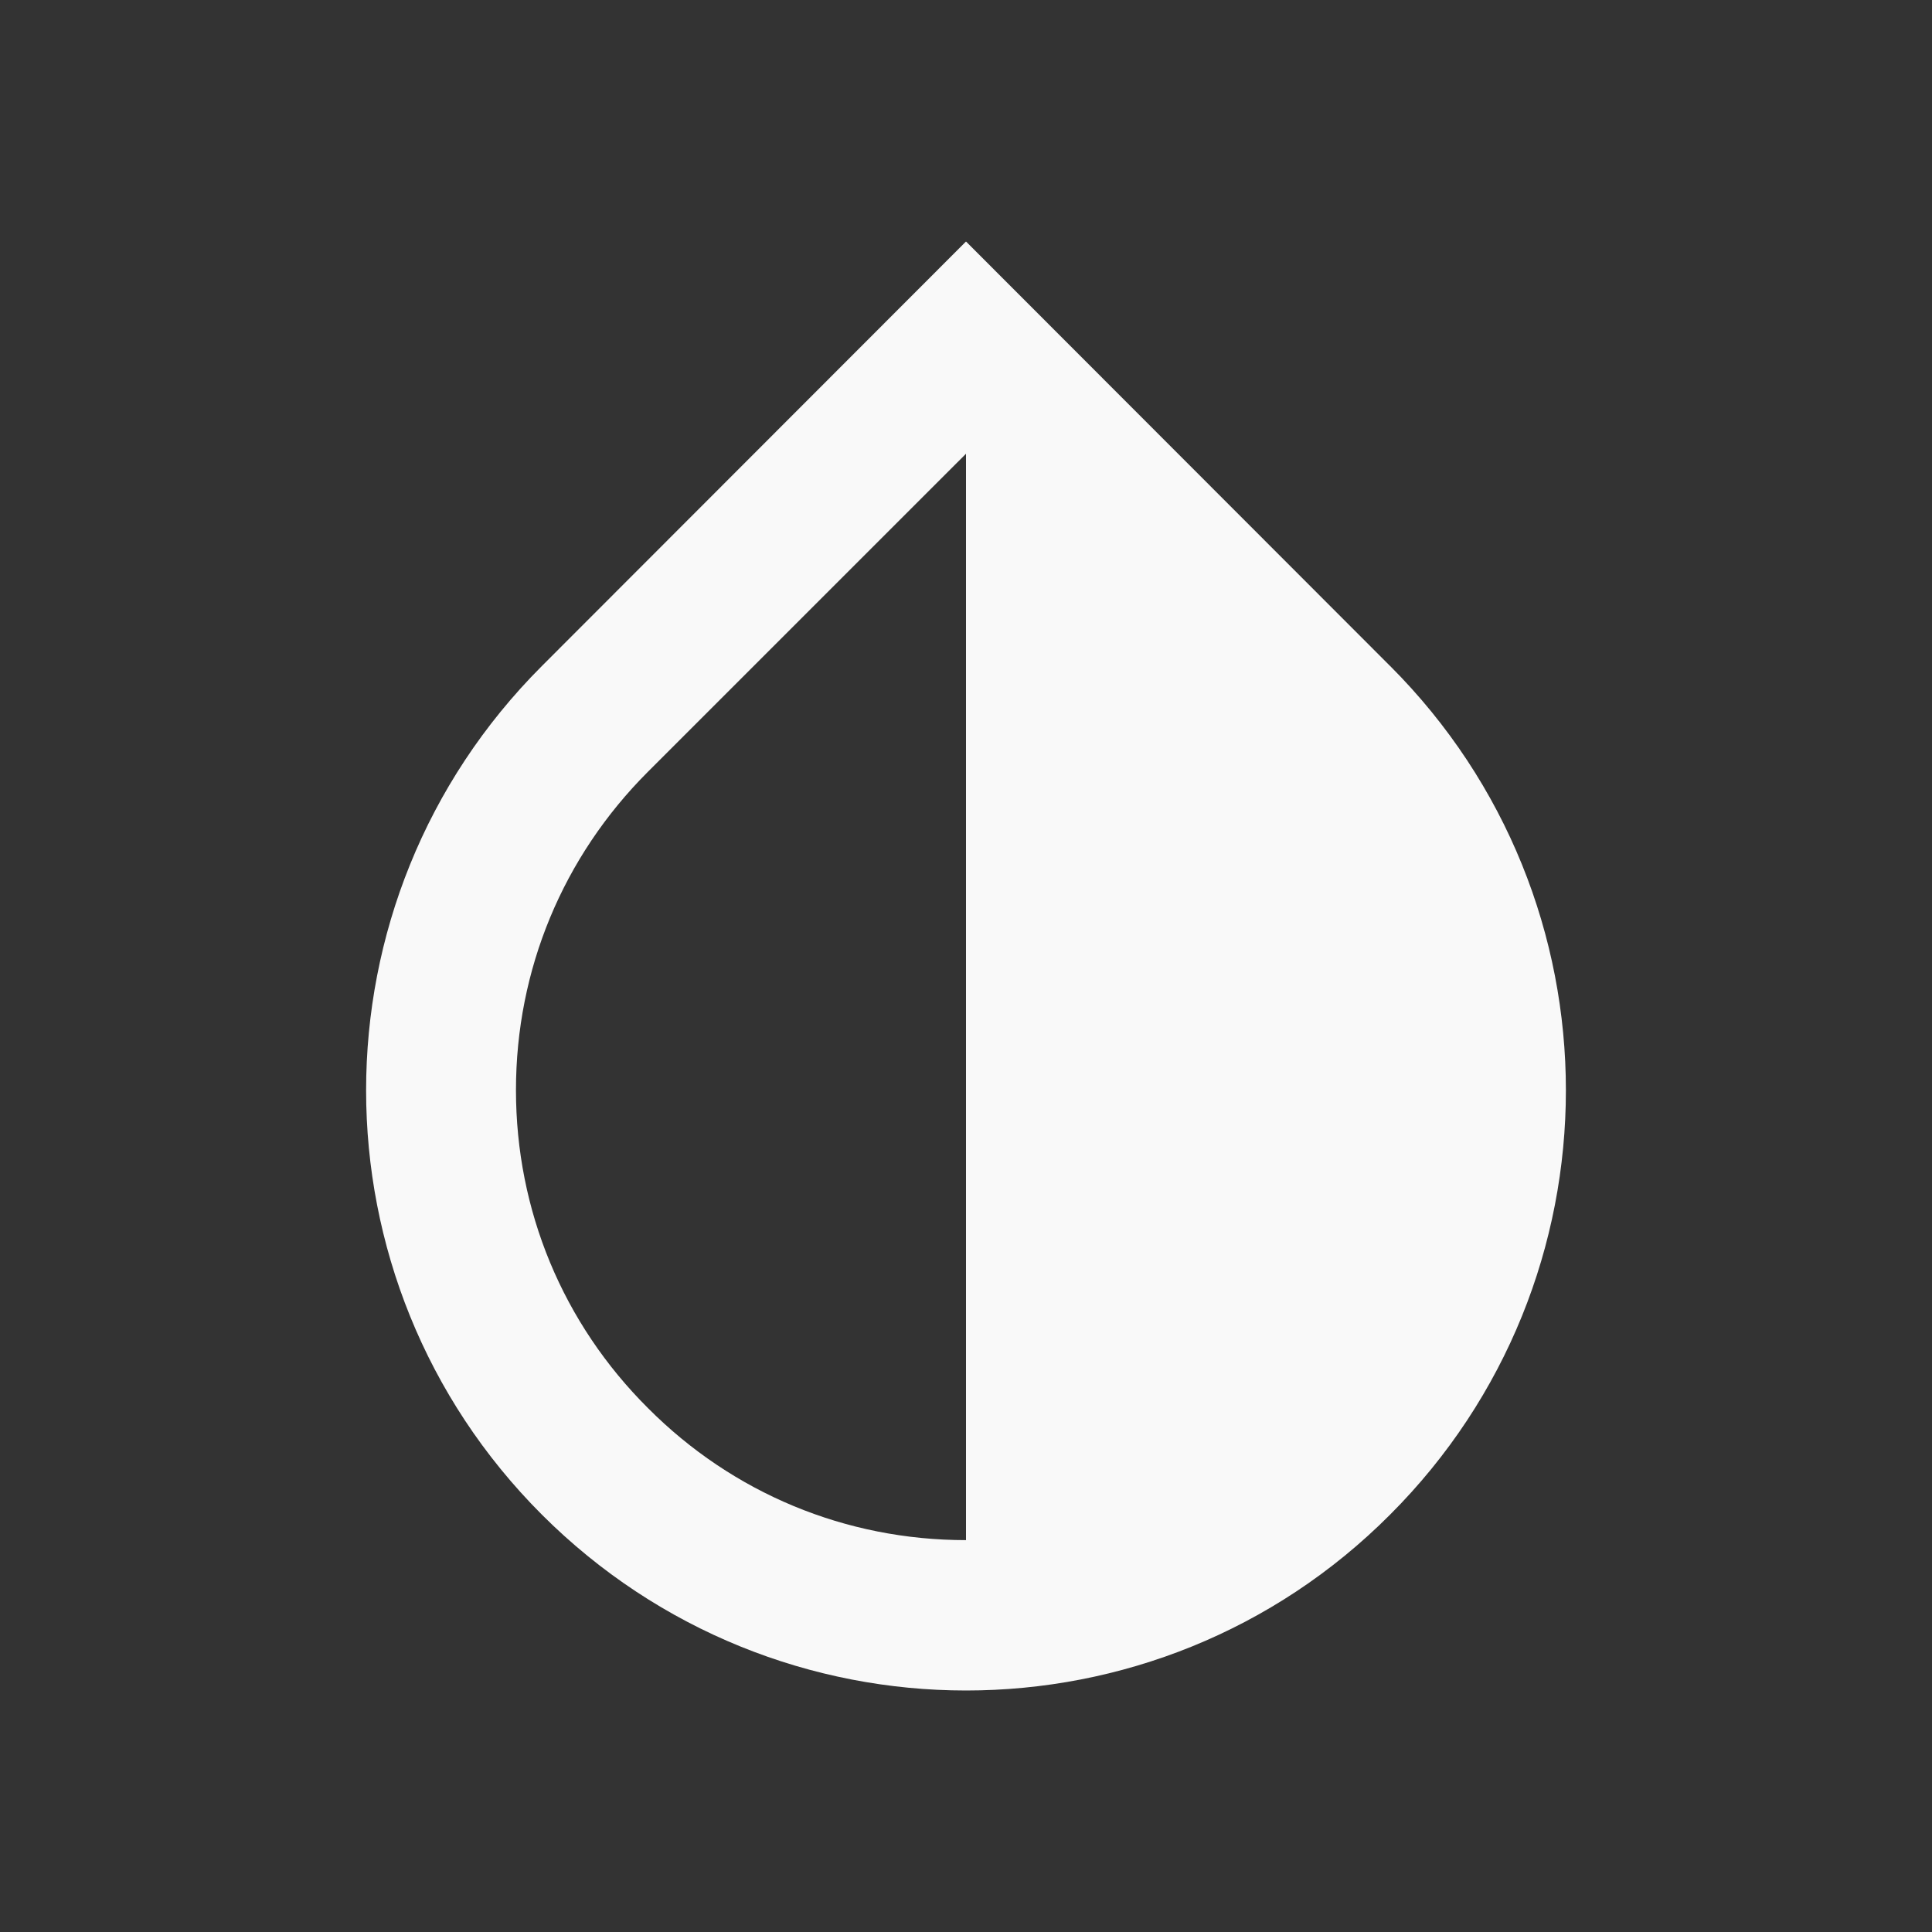 <?xml version="1.0" encoding="UTF-8" standalone="no"?>
<svg
   xmlns:dc="http://purl.org/dc/elements/1.1/"
   xmlns:cc="http://creativecommons.org/ns#"
   xmlns:rdf="http://www.w3.org/1999/02/22-rdf-syntax-ns#"
   xmlns:svg="http://www.w3.org/2000/svg"
   xmlns="http://www.w3.org/2000/svg"
   xmlns:sodipodi="http://sodipodi.sourceforge.net/DTD/sodipodi-0.dtd"
   xmlns:inkscape="http://www.inkscape.org/namespaces/inkscape"
   width="48"
   height="48"
   viewBox="0 0 48 48"
   version="1.1"
   id="svg4"
   sodipodi:docname="invert_on_248px.svg"
   inkscape:version="0.92.4 (5da689c313, 2019-01-14)"
   inkscape:export-filename="C:\Users\barto\Desktop\Work\Graphics\icons\redone\invert_on_248px.png"
   inkscape:export-xdpi="496"
   inkscape:export-ydpi="496">
  <rect x="0" y="0" width="48" height="48" fill="#333333" stroke="none"/>
  <defs
     id="defs8" />
  <sodipodi:namedview
     pagecolor="#ffffff"
     bordercolor="#666666"
     borderopacity="1"
     objecttolerance="10"
     gridtolerance="10"
     guidetolerance="10"
     inkscape:pageopacity="0"
     inkscape:pageshadow="2"
     inkscape:window-width="1920"
     inkscape:window-height="1057"
     id="namedview6"
     showgrid="false"
     inkscape:pagecheckerboard="true"
     inkscape:zoom="4.9166667"
     inkscape:cx="24"
     inkscape:cy="24"
     inkscape:window-x="-8"
     inkscape:window-y="-8"
     inkscape:window-maximized="1"
     inkscape:current-layer="svg4" />
  <path
     d="M 34.537,16.547 24,6 13.463,16.547 c -5.823,5.823 -5.823,15.261 0,21.084 C 16.37,40.537 20.189,42 24,42 c 3.811,0 7.63,-1.453 10.537,-4.37 5.823,-5.823 5.823,-15.261 0,-21.084 z M 24,38.264 c -2.991,0 -5.795,-1.165 -7.901,-3.28 -2.115,-2.106 -3.28,-4.91 -3.28,-7.901 0,-2.991 1.165,-5.795 3.28,-7.91 L 24,11.273 Z"
     id="path2"
     inkscape:connector-curvature="0"
     style="stroke-width:1;fill:#f9f9f9" />
</svg>
